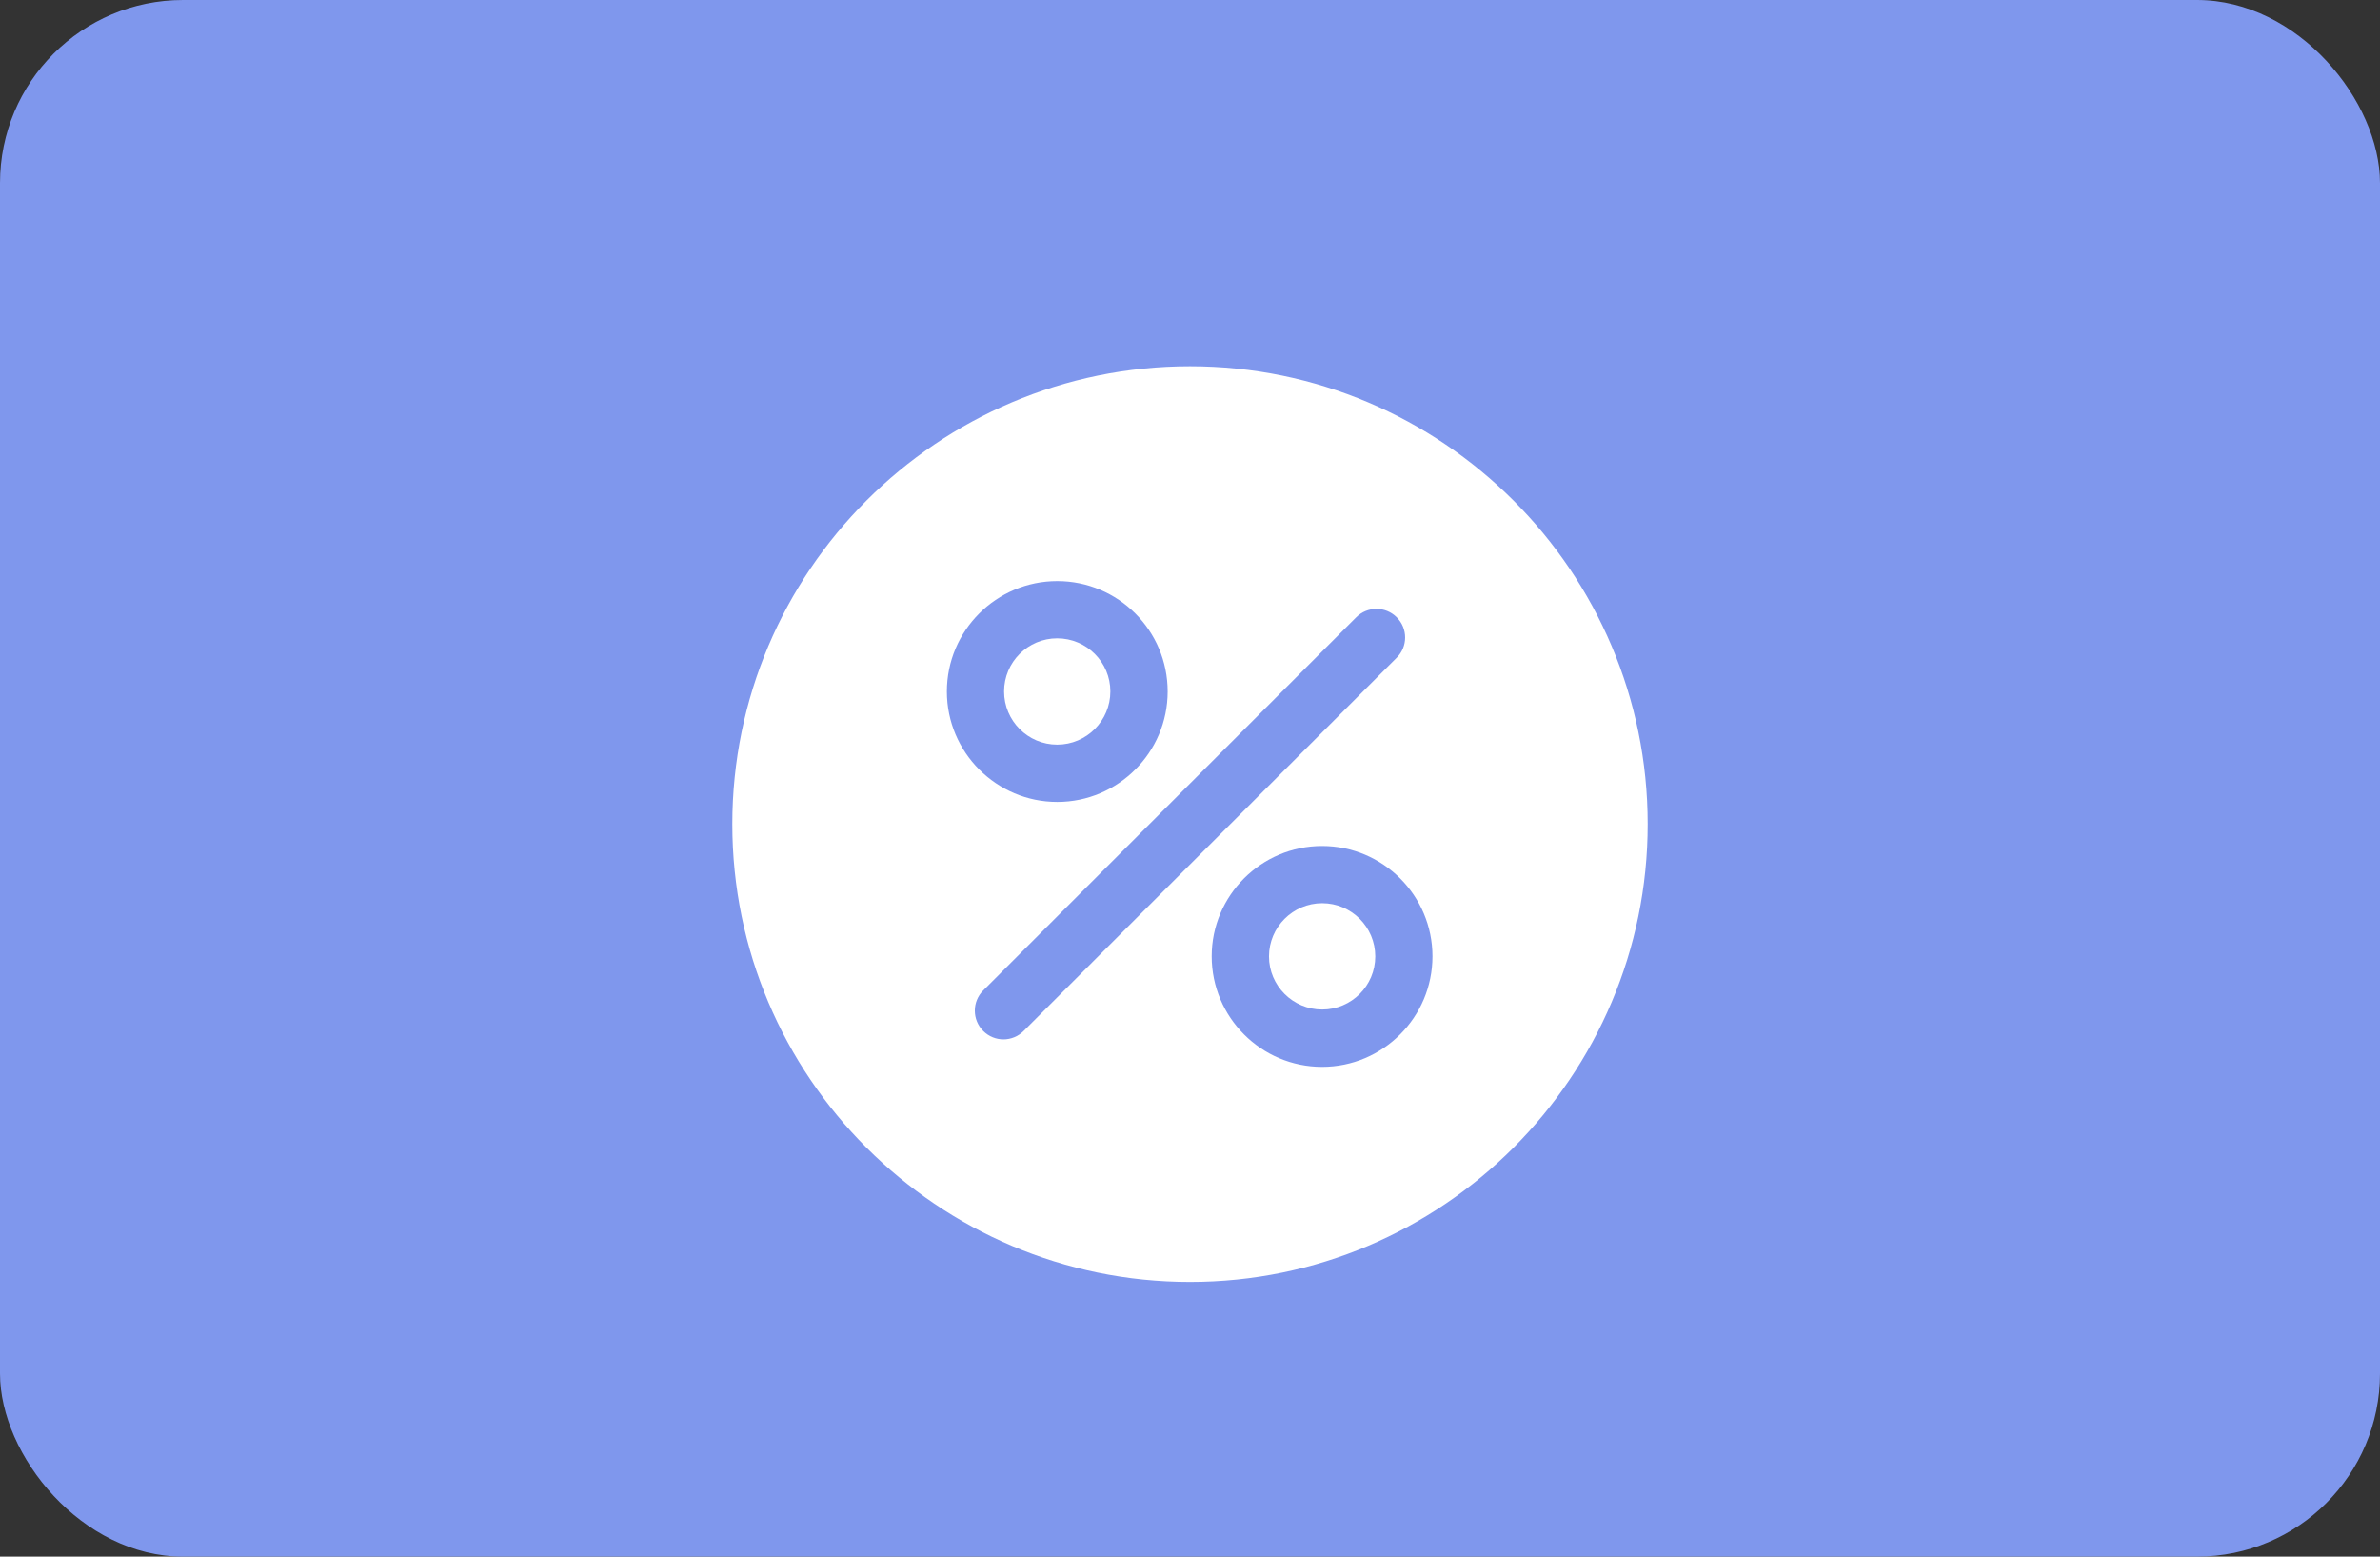<svg width="26" height="17" viewBox="0 0 26 17" fill="none" xmlns="http://www.w3.org/2000/svg">
<rect x="0" y="0" width="26" height="17" fill="#333333" stroke="none"/>
<rect width="26" height="17" rx="2" fill="#7F97ED"/>
<g clip-path="url(#clip0_14489_13063)">
<path d="M14.444 9.864C14.124 9.864 13.863 10.125 13.863 10.445C13.863 10.765 14.124 11.025 14.444 11.025C14.764 11.025 15.024 10.765 15.024 10.445C15.024 10.125 14.764 9.864 14.444 9.864Z" fill="white"/>
<path d="M11.549 6.971C11.229 6.971 10.969 7.231 10.969 7.551C10.969 7.871 11.229 8.132 11.549 8.132C11.87 8.132 12.13 7.871 12.13 7.551C12.13 7.231 11.87 6.971 11.549 6.971Z" fill="white"/>
<path d="M13 4C10.243 4 8 6.243 8 9C8 11.757 10.243 14 13 14C15.757 14 18 11.757 18 9C18 6.243 15.757 4 13 4ZM11.55 6.346C12.215 6.346 12.756 6.886 12.756 7.552C12.756 8.216 12.215 8.758 11.55 8.758C10.885 8.758 10.344 8.216 10.344 7.552C10.344 6.886 10.885 6.346 11.55 6.346ZM11.183 11.259C11.122 11.32 11.042 11.351 10.962 11.351C10.882 11.351 10.802 11.32 10.741 11.259C10.619 11.137 10.619 10.938 10.741 10.817L14.816 6.741C14.938 6.619 15.136 6.619 15.258 6.741C15.381 6.863 15.381 7.061 15.258 7.183L11.183 11.259ZM14.443 11.651C13.778 11.651 13.237 11.11 13.237 10.444C13.237 9.78 13.778 9.239 14.443 9.239C15.108 9.239 15.649 9.78 15.649 10.444C15.649 11.11 15.108 11.651 14.443 11.651Z" fill="white"/>
</g>
<defs>
<clipPath id="clip0_14489_13063">
<rect width="10" height="10" fill="white" transform="translate(8 4)"/>
</clipPath>
</defs>
</svg>
